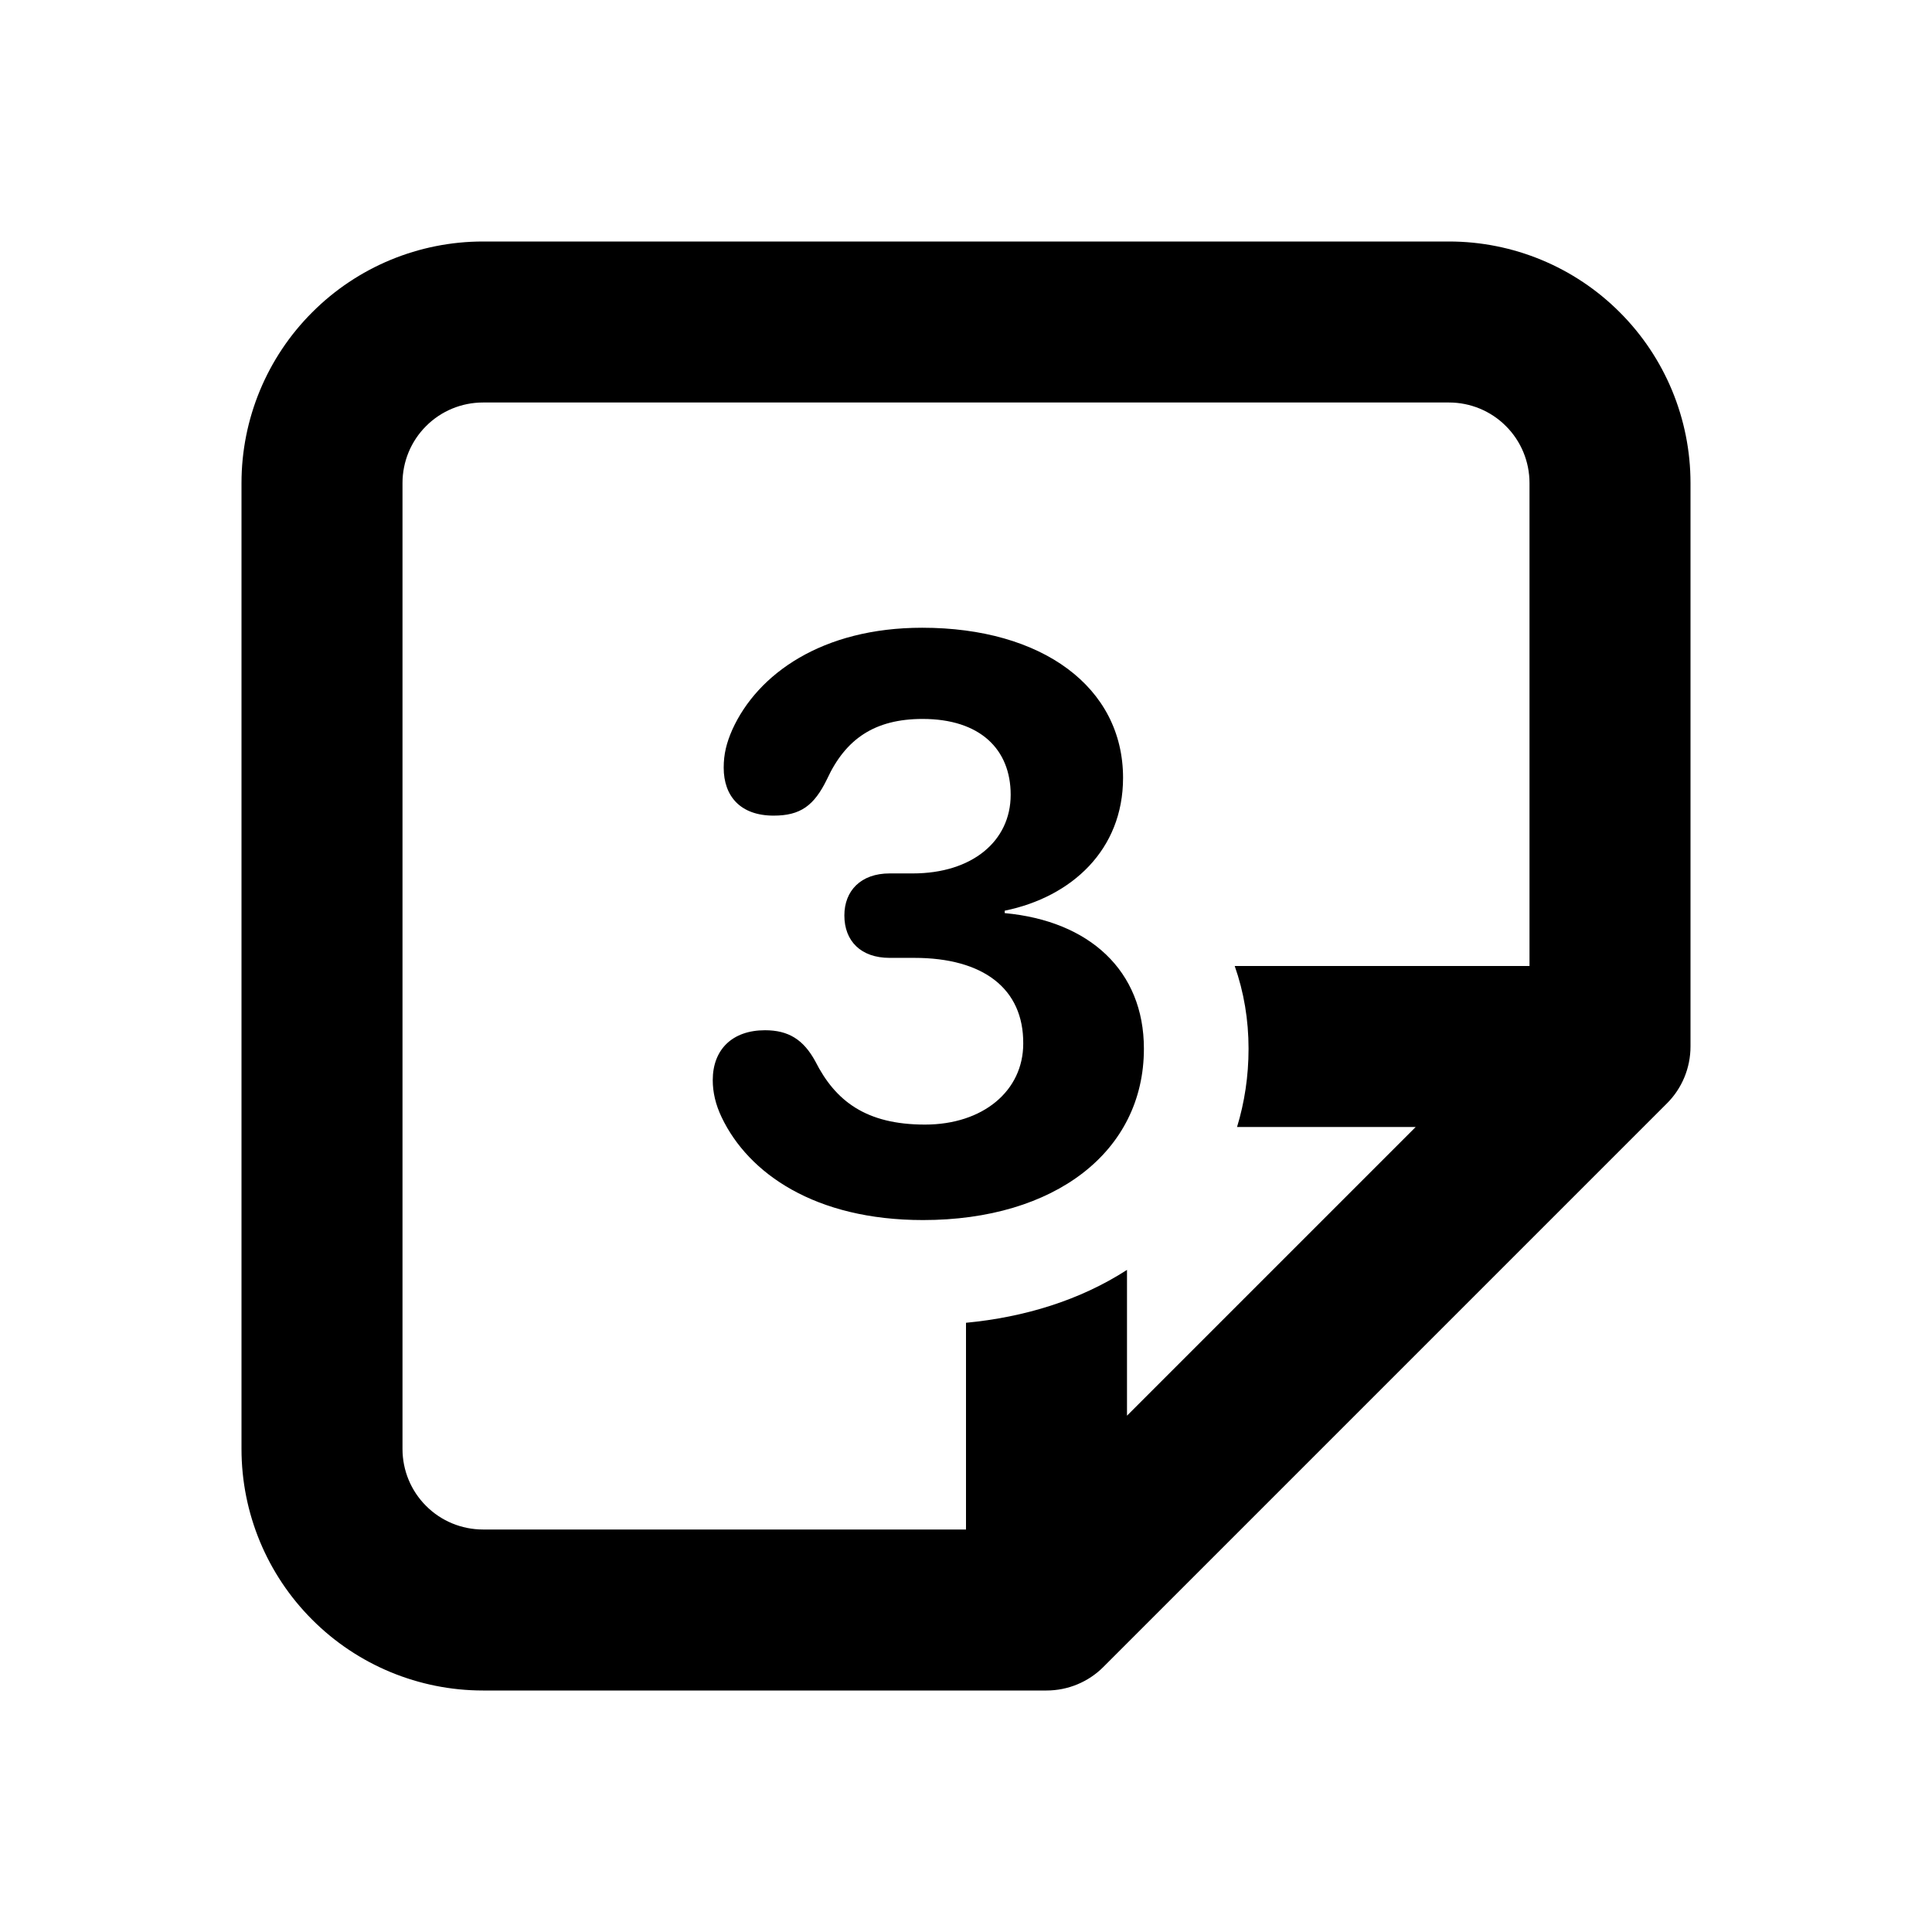 <svg width="24" height="24" viewBox="0 0 24 24" fill="none" xmlns="http://www.w3.org/2000/svg">
<path fill-rule="evenodd" clip-rule="evenodd" d="M6 3C5.204 3 4.441 3.316 3.879 3.879C3.316 4.441 3 5.204 3 6V18C3 18.796 3.316 19.559 3.879 20.121C4.441 20.684 5.204 21 6 21H13C13.265 21 13.52 20.895 13.707 20.707L20.707 13.707C20.895 13.52 21 13.265 21 13V6C21 5.204 20.684 4.441 20.121 3.879C19.559 3.316 18.796 3 18 3H6ZM5.293 5.293C5.48 5.105 5.735 5 6 5H18C18.265 5 18.52 5.105 18.707 5.293C18.895 5.48 19 5.735 19 6V12H15.338C15.452 12.323 15.51 12.669 15.51 13.027C15.51 13.369 15.46 13.695 15.367 14H17.586L14 17.586V15.775C13.418 16.151 12.728 16.363 12 16.432V19H6C5.735 19 5.48 18.895 5.293 18.707C5.105 18.52 5 18.265 5 18V6C5 5.735 5.105 5.48 5.293 5.293Z" fill="black"/>
<path d="M11.466 15.156C13.102 15.156 14.21 14.307 14.21 13.027C14.21 12.056 13.531 11.44 12.481 11.343V11.313C13.312 11.143 13.951 10.557 13.951 9.663C13.951 8.535 12.945 7.798 11.456 7.798C10.211 7.798 9.41 8.374 9.098 9.062C9.024 9.229 8.99 9.37 8.99 9.536C8.99 9.893 9.2 10.132 9.61 10.132C9.942 10.132 10.113 10.01 10.274 9.678C10.504 9.18 10.865 8.931 11.461 8.931C12.174 8.931 12.555 9.307 12.555 9.873C12.555 10.449 12.076 10.85 11.339 10.85H11.051C10.694 10.85 10.489 11.065 10.489 11.372C10.489 11.69 10.694 11.899 11.051 11.899H11.358C12.213 11.899 12.716 12.28 12.711 12.964C12.711 13.55 12.213 13.97 11.49 13.97C10.758 13.97 10.377 13.677 10.128 13.184C9.981 12.915 9.796 12.798 9.503 12.798C9.098 12.798 8.854 13.037 8.854 13.418C8.854 13.565 8.888 13.721 8.966 13.882C9.298 14.575 10.123 15.156 11.466 15.156Z" fill="black"/>
</svg>
